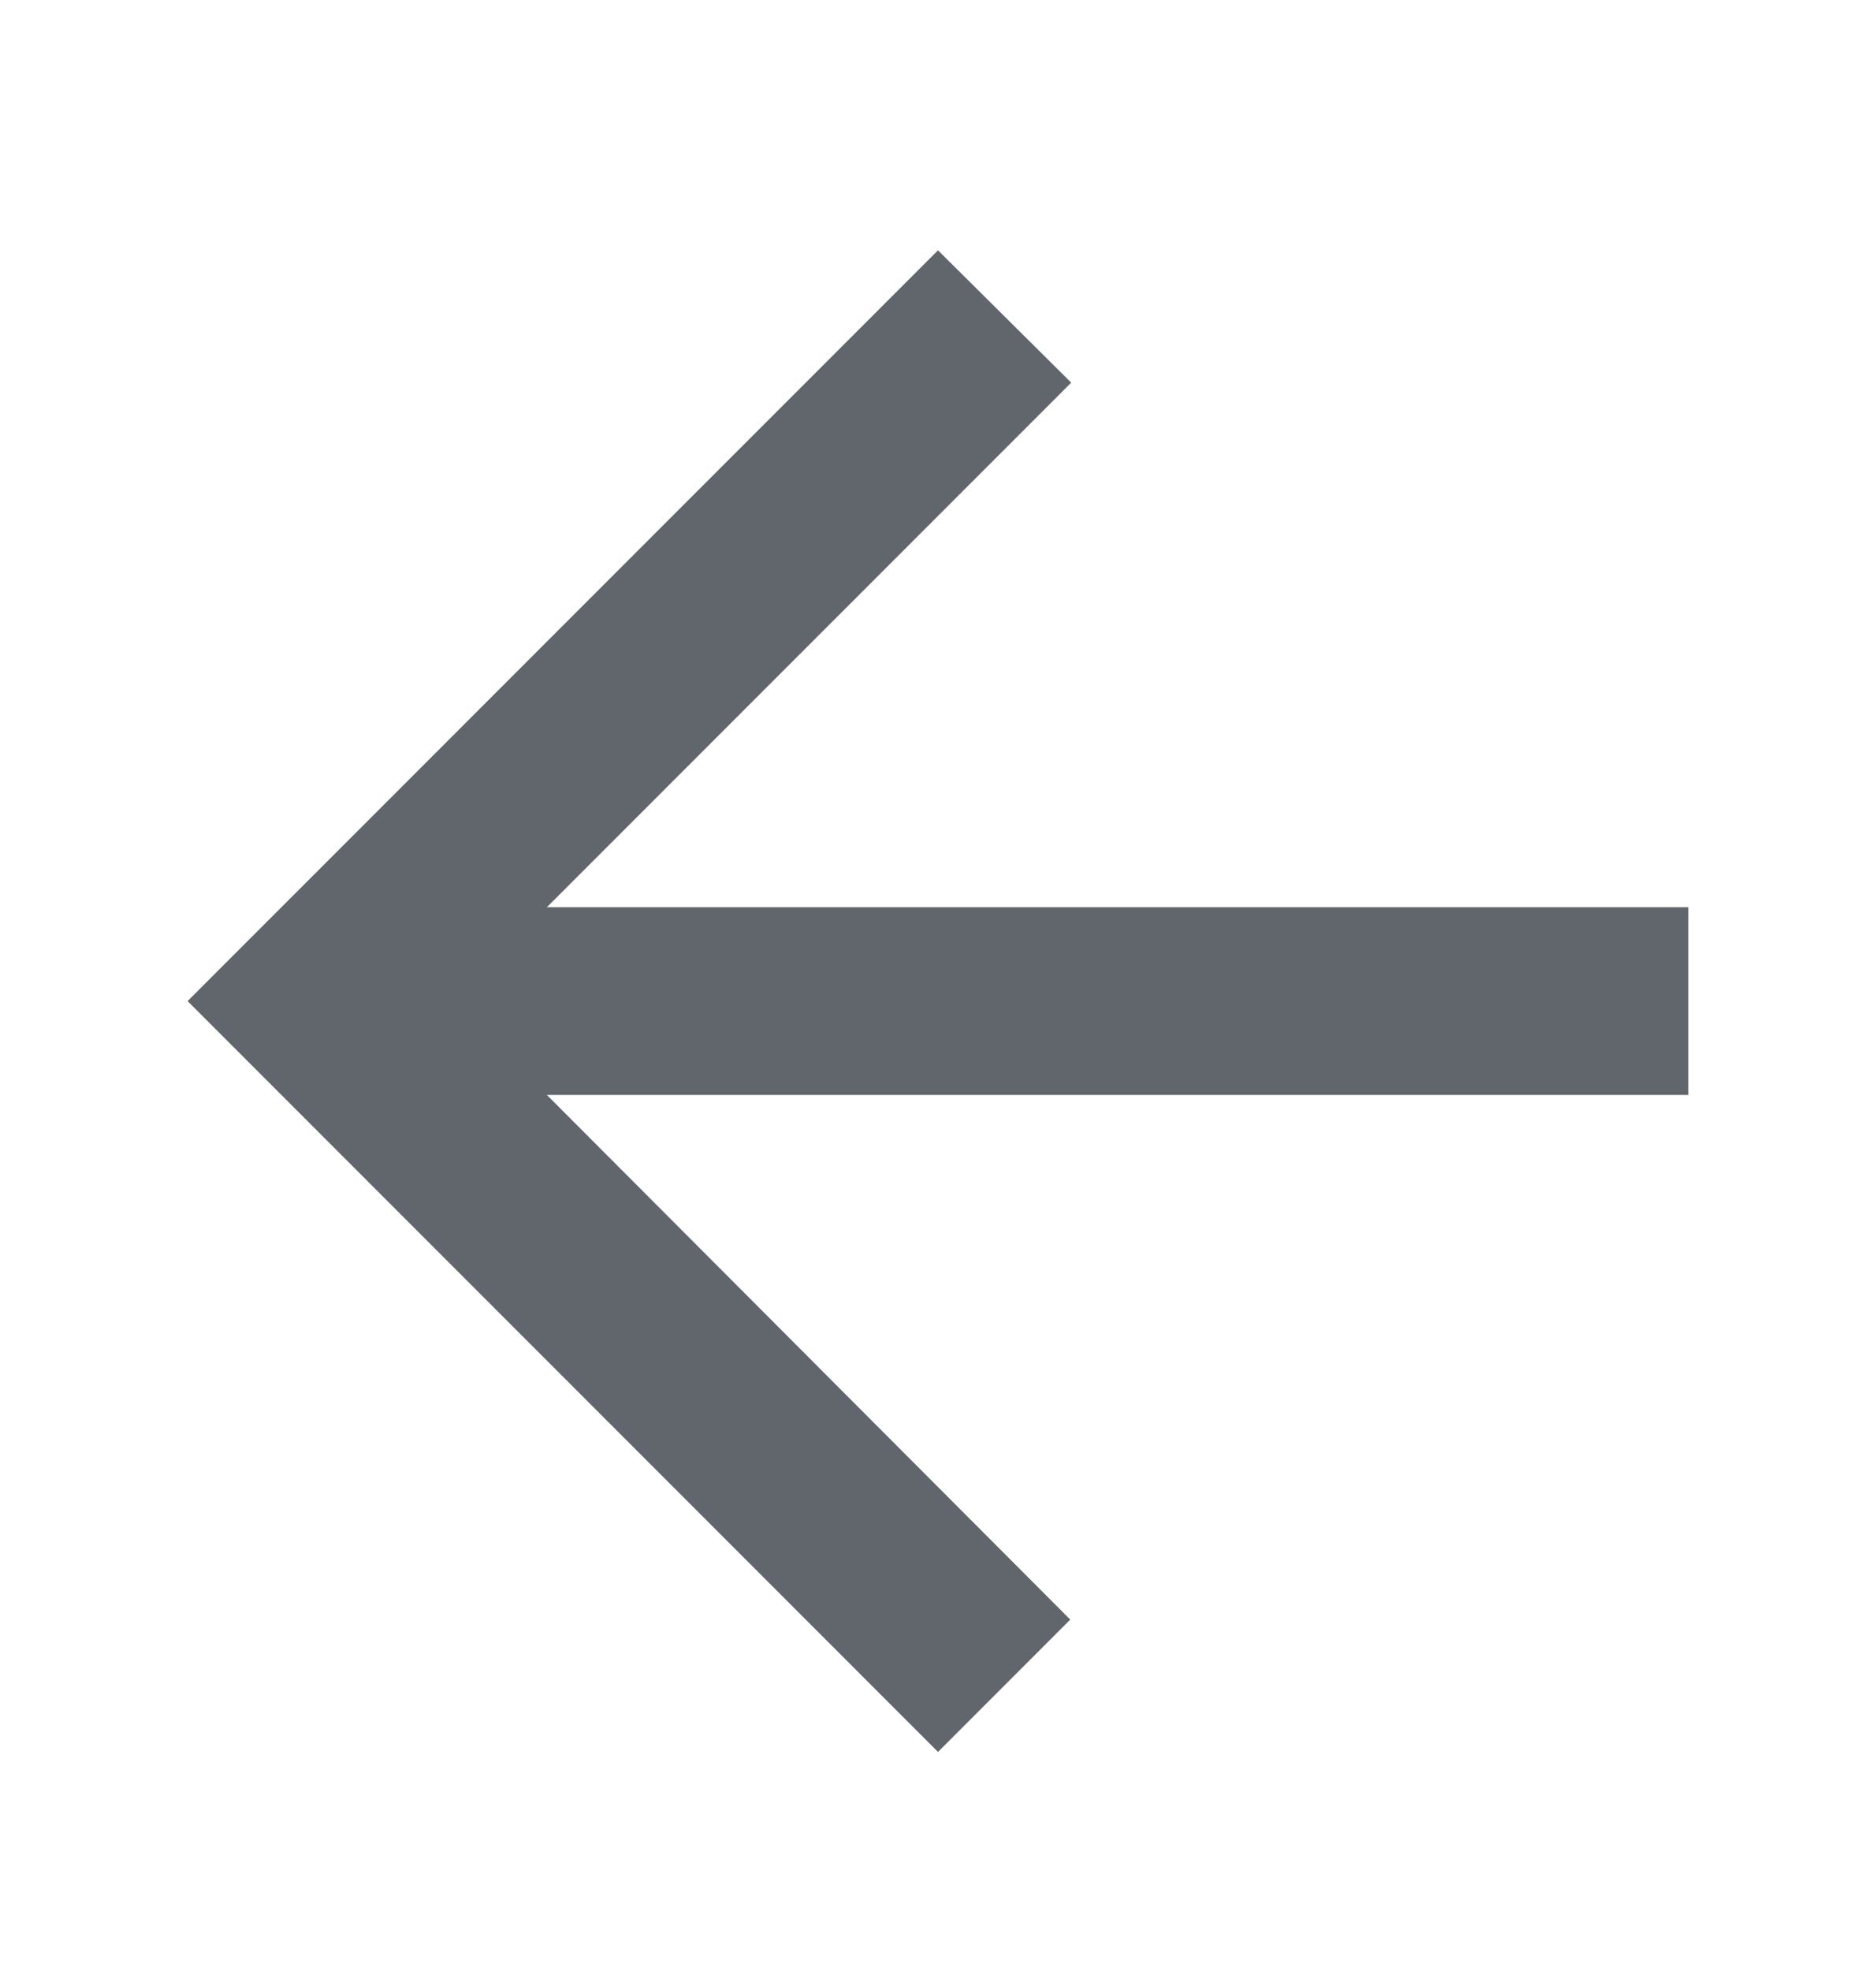 <svg width="20" height="21" viewBox="0 0 20 21" fill="none" xmlns="http://www.w3.org/2000/svg">
<g clip-path="url(#clip0_370_7317)">
<path d="M18 9.666H5.83L11.42 4.077L10 2.667L2 10.666L10 18.666L11.41 17.256L5.83 11.666H18V9.666Z" fill="#61656C"/>
</g>
<defs>
<clipPath id="clip0_370_7317">
<rect width="20" height="20" fill="white" transform="translate(0 0.667)"/>
</clipPath>
</defs>
</svg>
